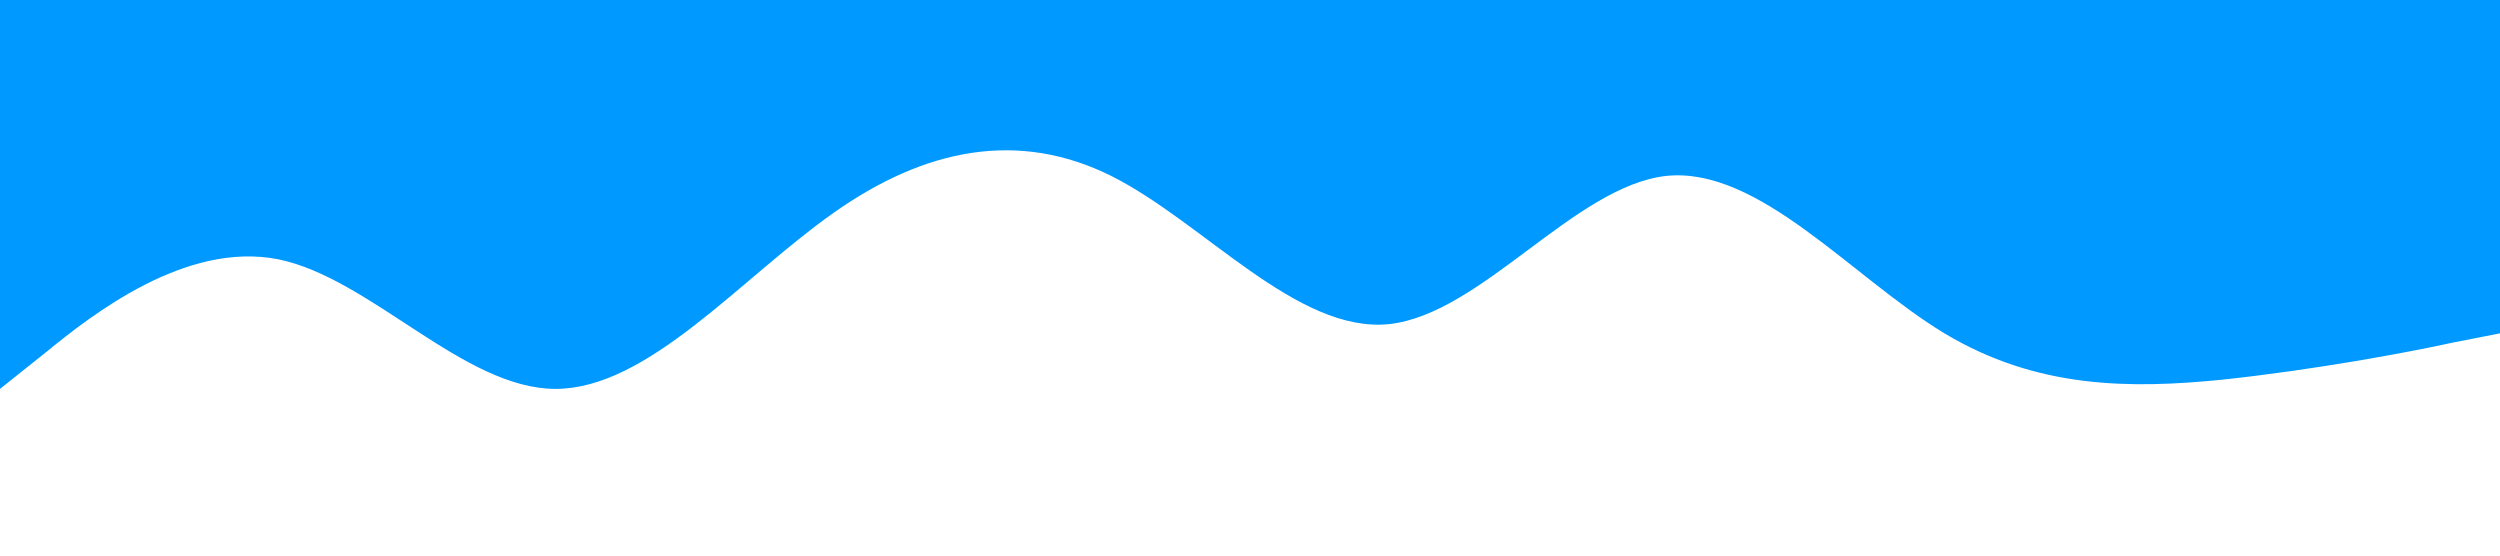 <?xml version="1.0" standalone="no"?><svg xmlns="http://www.w3.org/2000/svg" viewBox="0 0 1440 320"><path fill="#0099ff" fill-opacity="1" d="M0,224L26.7,202.7C53.3,181,107,139,160,149.3C213.3,160,267,224,320,224C373.3,224,427,160,480,122.7C533.3,85,587,75,640,101.3C693.3,128,747,192,800,186.7C853.3,181,907,107,960,101.3C1013.3,96,1067,160,1120,192C1173.3,224,1227,224,1280,218.7C1333.3,213,1387,203,1413,197.3L1440,192L1440,0L1413.3,0C1386.7,0,1333,0,1280,0C1226.7,0,1173,0,1120,0C1066.7,0,1013,0,960,0C906.7,0,853,0,800,0C746.7,0,693,0,640,0C586.7,0,533,0,480,0C426.7,0,373,0,320,0C266.7,0,213,0,160,0C106.7,0,53,0,27,0L0,0Z"></path></svg>